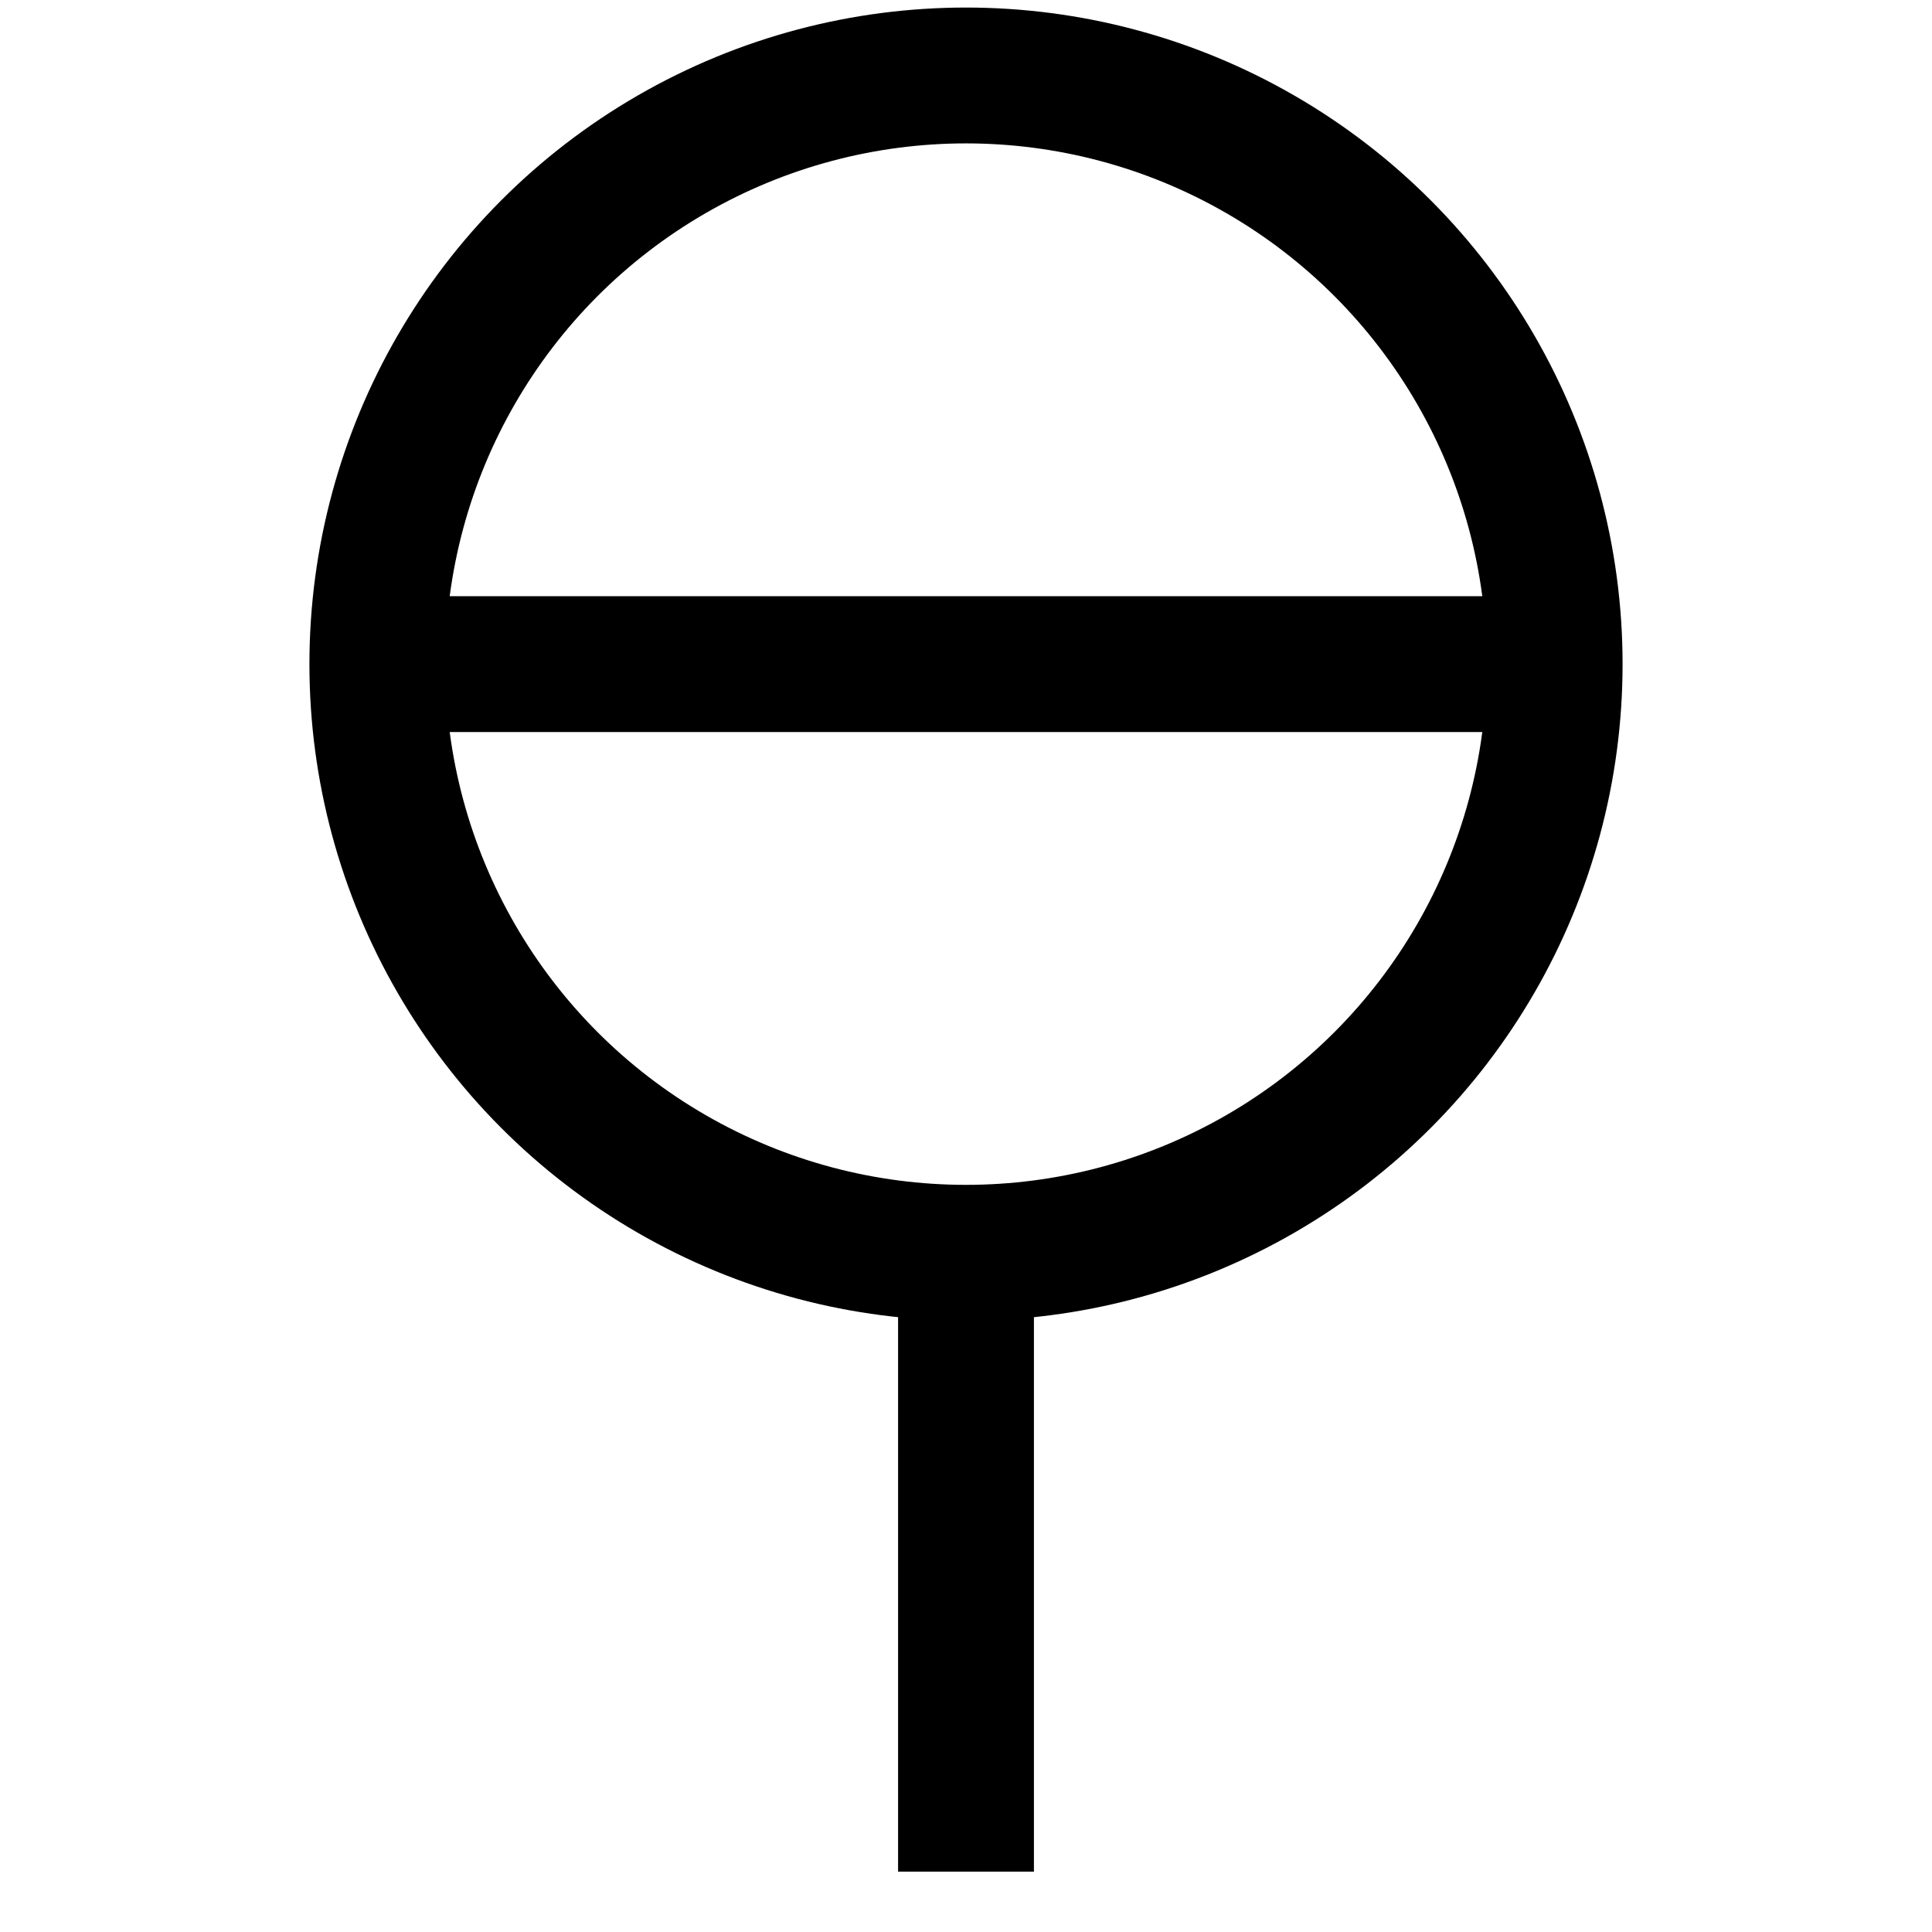 <svg width="256" height="256">
  <circle cx="128" cy="88" r="78" fill="none" stroke="black" stroke-width="18"/>
  <line x1="50"  y1="88" x2="206" y2="88" stroke="black" stroke-width="18"/>
  <line x1="128"  y1="166" x2="128" y2="248" stroke="black" stroke-width="18"/>
</svg>